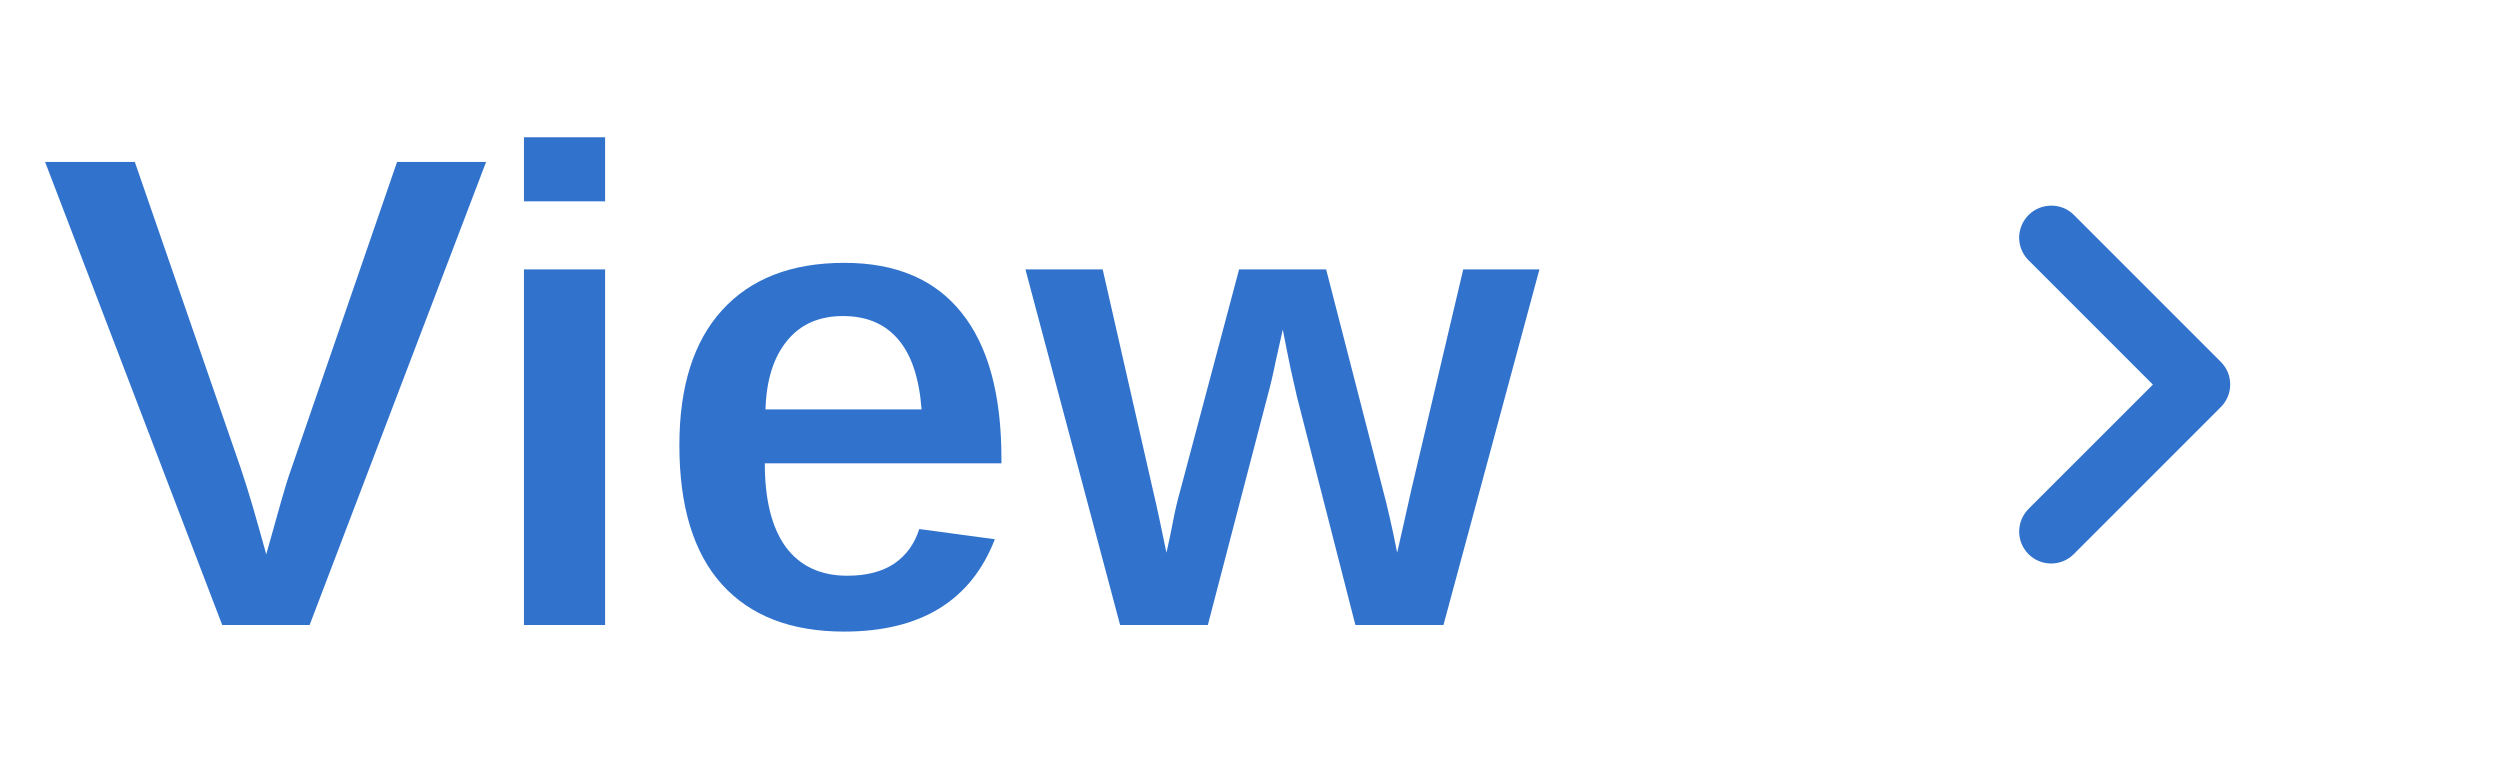 <svg width="52" height="16" viewBox="0 0 52 16" fill="none" xmlns="http://www.w3.org/2000/svg">
<path d="M10.111 3.368L6.44 13H4.622L0.938 3.368H2.804L5.012 9.753C5.089 9.981 5.171 10.243 5.258 10.539C5.344 10.835 5.438 11.166 5.538 11.53C5.67 11.056 5.775 10.683 5.853 10.409C5.93 10.136 5.998 9.917 6.058 9.753L8.259 3.368H10.111ZM12.586 2.855V4.188H10.898V2.855H12.586ZM12.586 5.604V13H10.898V5.604H12.586ZM15.908 9.637C15.908 10.398 16.054 10.979 16.346 11.38C16.642 11.776 17.068 11.975 17.624 11.975C18.025 11.975 18.351 11.89 18.602 11.722C18.852 11.549 19.025 11.309 19.121 11.004L20.693 11.216C20.197 12.496 19.151 13.137 17.556 13.137C16.453 13.137 15.605 12.809 15.013 12.152C14.425 11.496 14.131 10.532 14.131 9.261C14.131 8.039 14.427 7.103 15.02 6.451C15.617 5.795 16.464 5.467 17.562 5.467C18.634 5.467 19.445 5.811 19.996 6.499C20.552 7.187 20.83 8.201 20.83 9.541V9.637H15.908ZM19.169 8.516C19.119 7.859 18.955 7.372 18.677 7.053C18.403 6.734 18.023 6.574 17.535 6.574C17.034 6.574 16.644 6.747 16.366 7.094C16.088 7.436 15.94 7.91 15.922 8.516H19.169ZM26.36 8.256L25.123 13H23.298L21.329 5.604H22.936L23.988 10.225C24.034 10.416 24.079 10.621 24.125 10.84C24.171 11.054 24.216 11.273 24.262 11.496C24.312 11.282 24.357 11.065 24.398 10.847C24.439 10.628 24.49 10.414 24.549 10.204L25.773 5.604H27.584L28.767 10.197C28.808 10.348 28.853 10.532 28.903 10.751C28.953 10.965 29.006 11.213 29.061 11.496C29.111 11.277 29.161 11.056 29.211 10.833C29.261 10.61 29.309 10.396 29.355 10.19L30.435 5.604H32.02L30.024 13H28.192L26.976 8.249C26.944 8.117 26.903 7.935 26.852 7.702C26.802 7.465 26.745 7.183 26.682 6.854C26.636 7.055 26.586 7.281 26.531 7.531C26.481 7.782 26.424 8.023 26.36 8.256Z" fill="#3173CC"/>
<path d="M42.193 4.473C42.132 4.535 42.083 4.608 42.049 4.689C42.016 4.769 41.998 4.856 41.998 4.943C41.998 5.03 42.016 5.117 42.049 5.198C42.083 5.278 42.132 5.352 42.193 5.413L44.78 8L42.193 10.586C42.132 10.648 42.083 10.722 42.049 10.802C42.016 10.883 41.999 10.969 41.999 11.056C41.999 11.144 42.016 11.23 42.049 11.311C42.083 11.392 42.132 11.465 42.193 11.527C42.255 11.588 42.328 11.637 42.409 11.671C42.49 11.704 42.576 11.721 42.663 11.721C42.751 11.721 42.837 11.704 42.918 11.671C42.998 11.637 43.072 11.588 43.133 11.527L46.193 8.467C46.255 8.405 46.304 8.332 46.338 8.251C46.371 8.17 46.388 8.084 46.388 7.997C46.388 7.909 46.371 7.823 46.338 7.742C46.304 7.661 46.255 7.588 46.193 7.527L43.133 4.467C42.88 4.213 42.453 4.213 42.193 4.473Z" fill="#3173CC"/>
</svg>
